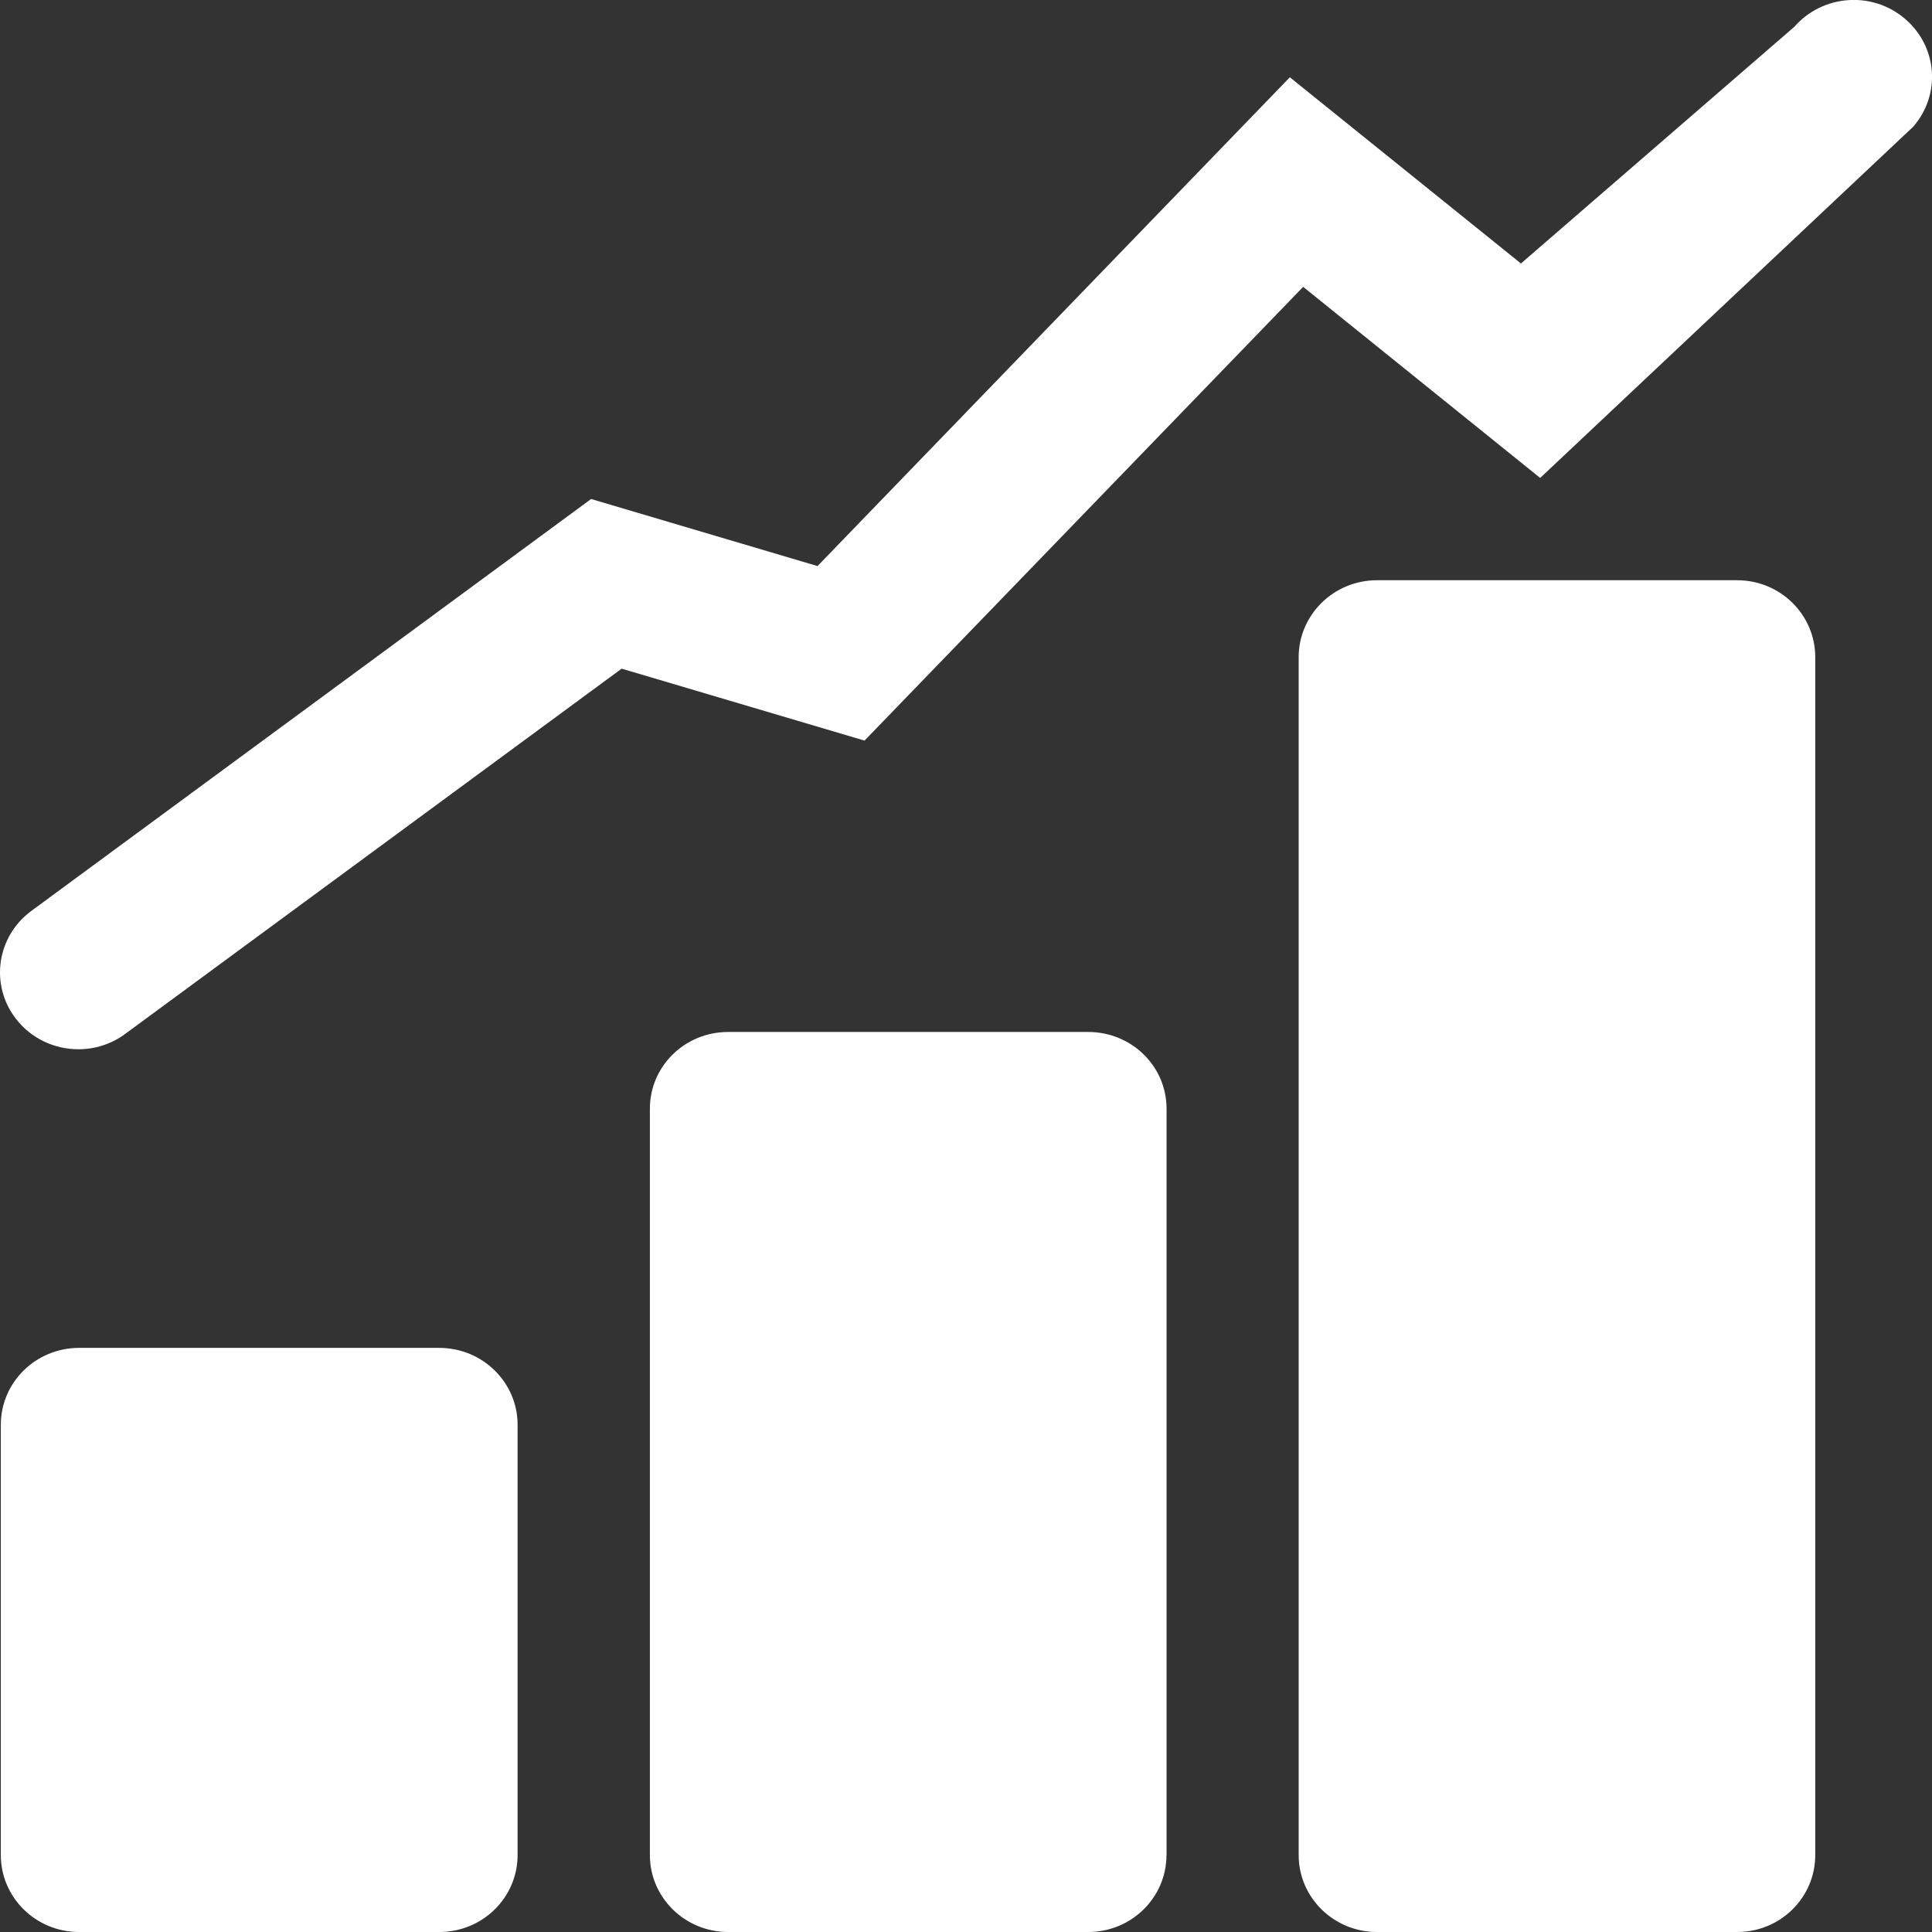 <?xml version="1.0" encoding="utf-8"?>
<!-- Generator: Adobe Illustrator 16.0.0, SVG Export Plug-In . SVG Version: 6.00 Build 0)  -->
<!DOCTYPE svg PUBLIC "-//W3C//DTD SVG 1.1//EN" "http://www.w3.org/Graphics/SVG/1.1/DTD/svg11.dtd">
<svg version="1.1" id="Layer_1" xmlns="http://www.w3.org/2000/svg" xmlns:xlink="http://www.w3.org/1999/xlink" x="0px" y="0px"
	 width="21px" height="21px" viewBox="0 0 21 21" enable-background="new 0 0 21 21" xml:space="preserve">
<rect x="0" y="0" width="21" height="21" fill="#333333" stroke="none"/>
<path fill="#ffffff" d="M5.626,20.164C5.626,20.626,5.245,21,4.775,21H0.859c-0.469,0-0.85-0.374-0.85-0.836v-4.678
	c0-0.46,0.38-0.835,0.85-0.835h3.916c0.47,0,0.851,0.375,0.851,0.835V20.164z"/>
<path fill="#ffffff" d="M12.679,20.164c0,0.462-0.381,0.836-0.851,0.836H7.915c-0.47,0-0.851-0.374-0.851-0.836v-8.113
	c0-0.462,0.38-0.834,0.851-0.834h3.914c0.47,0,0.851,0.372,0.851,0.834V20.164z"/>
<path fill="#ffffff" d="M19.731,20.164c0,0.462-0.379,0.836-0.849,0.836h-3.916c-0.468,0-0.85-0.374-0.85-0.836V7.143
	c0-0.461,0.382-0.836,0.85-0.836h3.916c0.47,0,0.849,0.375,0.849,0.836V20.164z"/>
<path fill="#ffffff" d="M20.795,1.378l-4.054,3.817l-2.576-2.077L9.397,8.05L6.757,7.268l-5.396,3.97
	c-0.153,0.113-0.332,0.167-0.508,0.167c-0.26,0-0.515-0.115-0.683-0.335c-0.282-0.369-0.205-0.892,0.171-1.169l6.084-4.477
	l2.461,0.729l5.134-5.313l2.512,2.024l2.972-2.573c0.307-0.351,0.843-0.39,1.197-0.091C21.06,0.5,21.102,1.027,20.795,1.378"/>
</svg>
